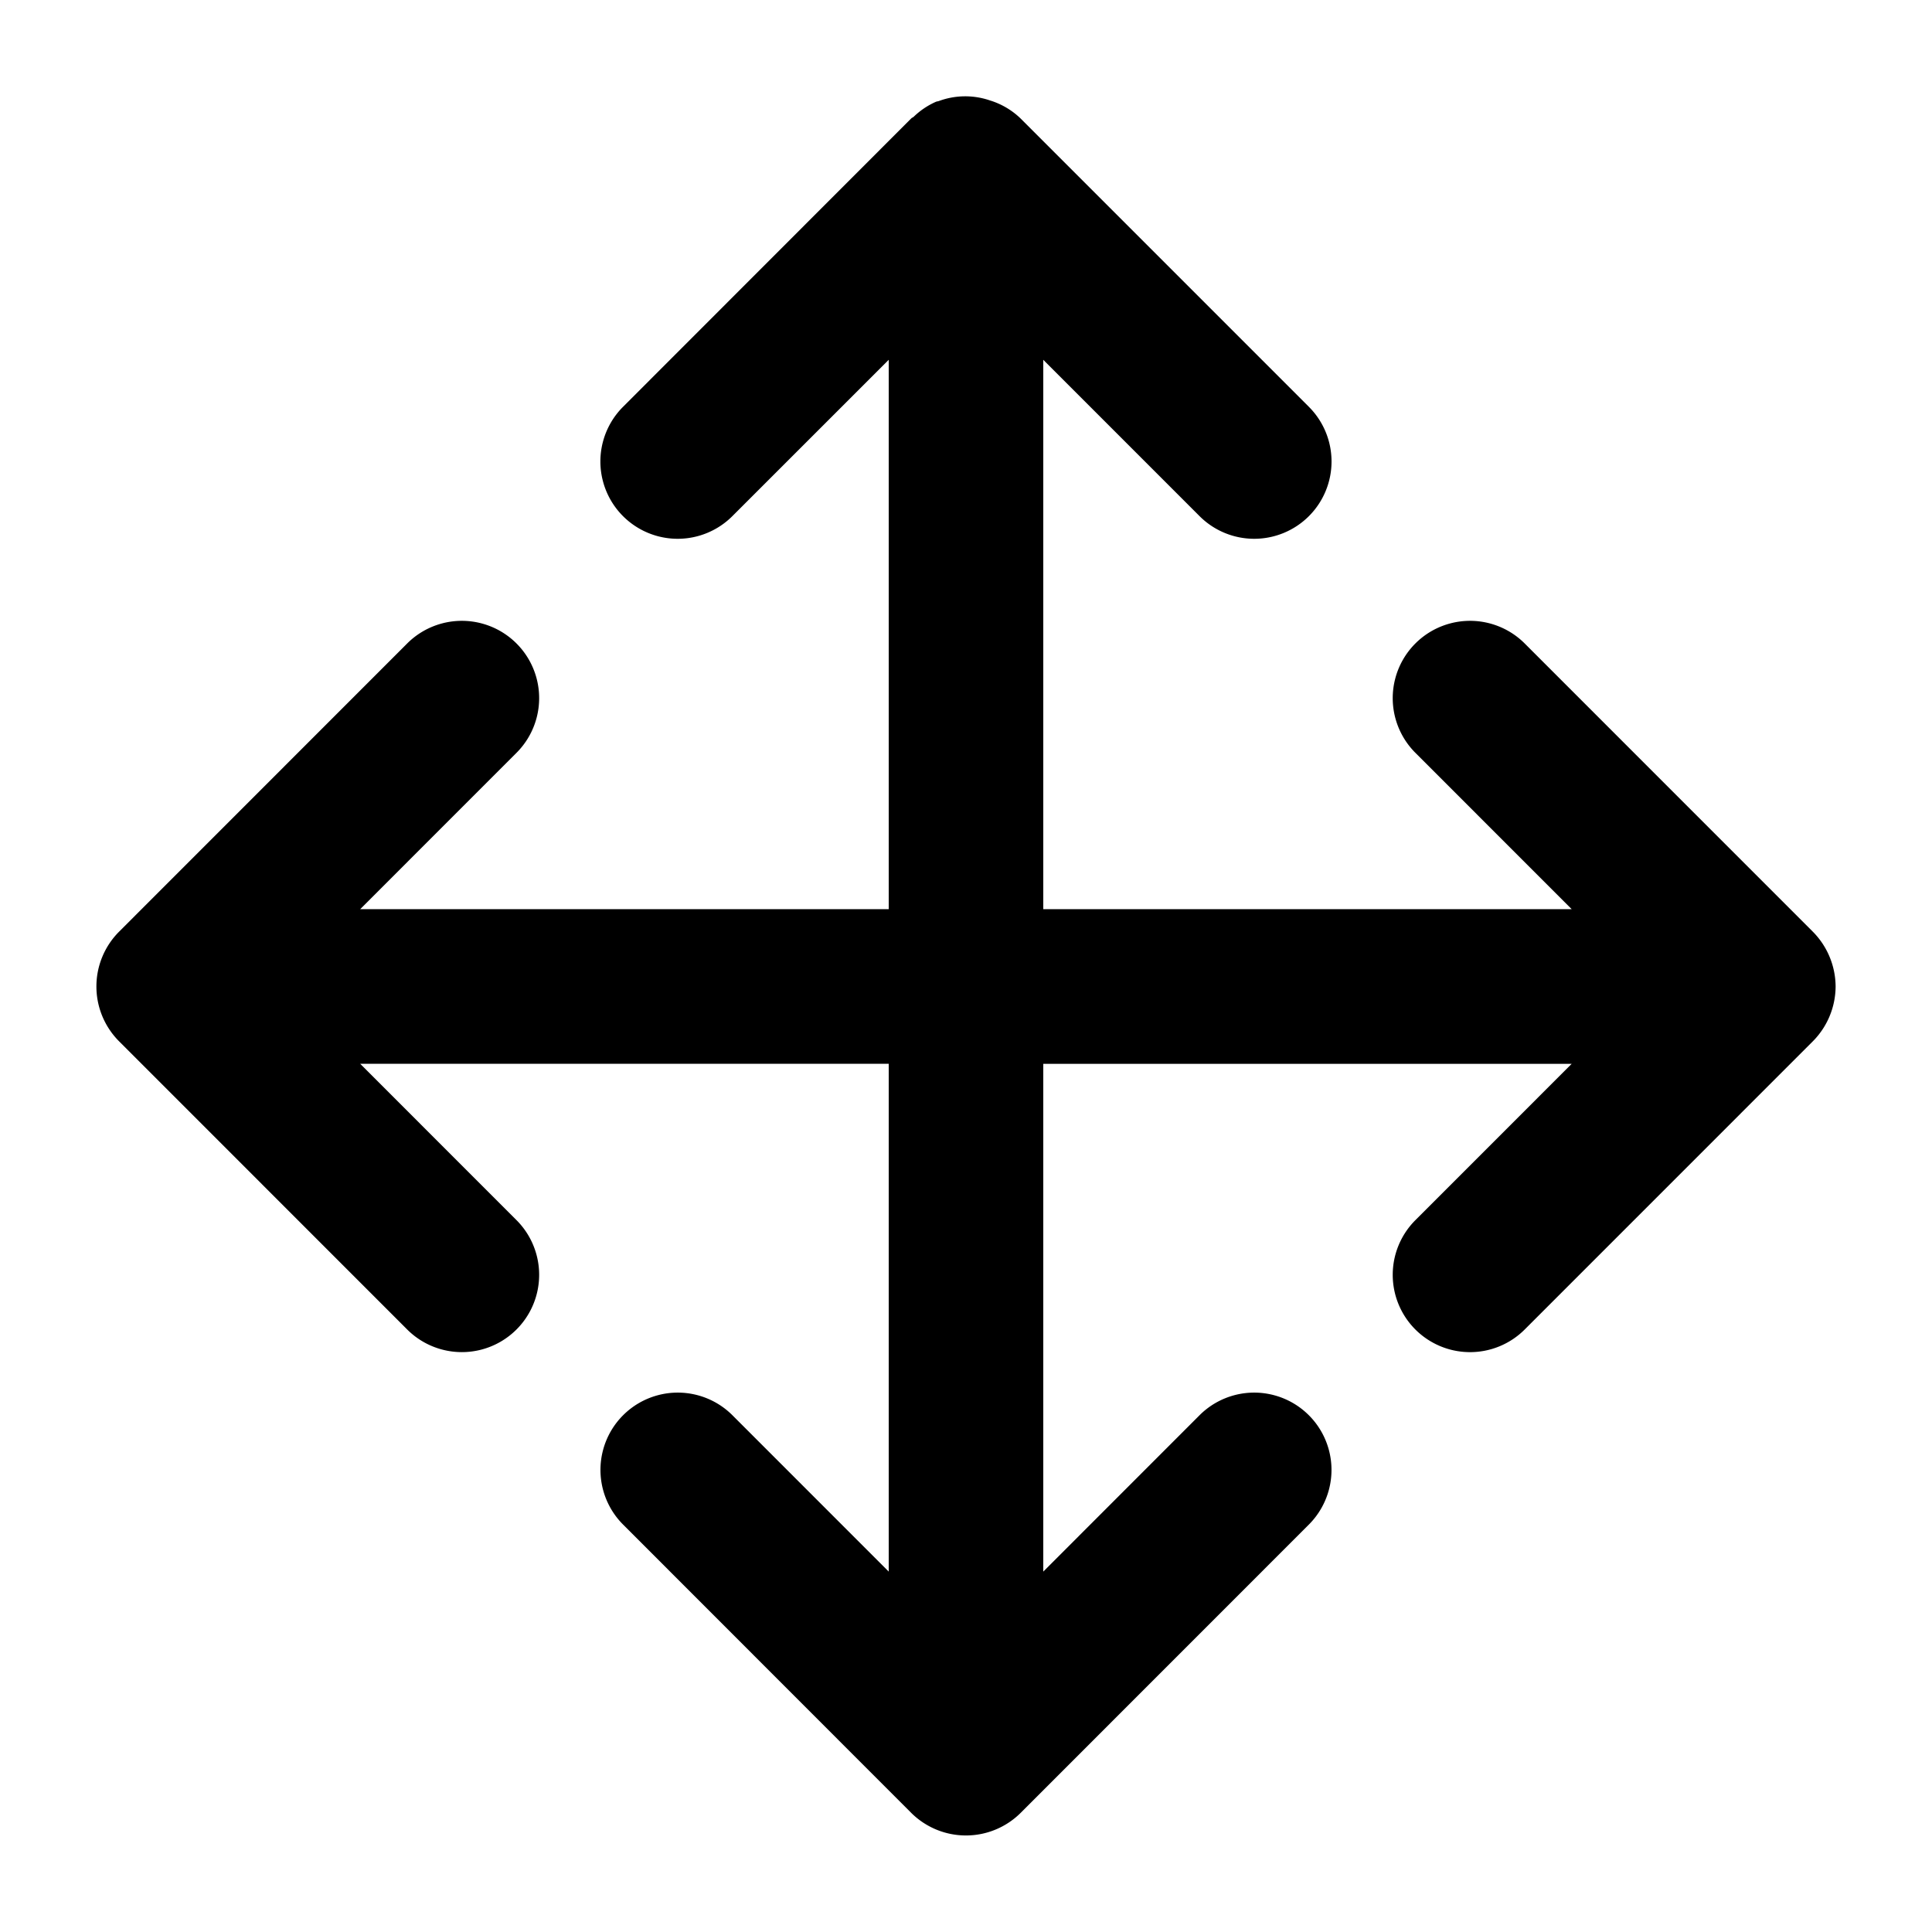 <svg xmlns="http://www.w3.org/2000/svg" width="100" height="100" viewBox="0 0 100 100">
  <defs>
    <style>
      .cls-1 {
        fill-rule: evenodd;
      }
    </style>
  </defs>
  <path id="모양_3" data-name="모양 3" class="cls-1" d="M95.011,51.061a4.059,4.059,0,0,0-1.174-2.832L78.918,33.306a4,4,0,1,0-5.658,5.66l8.091,8.093H54V18.624l8.09,8.092a4,4,0,1,0,5.658-5.659L52.826,6.133a3.957,3.957,0,0,0-1.188-.789A3.806,3.806,0,0,0,51.244,5.2a3.942,3.942,0,0,0-2.656.032c-0.036.013-.073,0.012-0.109,0.027l-0.014,0a3.948,3.948,0,0,0-1.173.785c-0.038.035-.087,0.046-0.124,0.083L32.248,21.057a4,4,0,1,0,5.658,5.659L46,18.624V47.059H18.643l8.091-8.093a4,4,0,1,0-5.658-5.66L6.158,48.229a4.016,4.016,0,0,0,0,5.663L21.076,68.814a4,4,0,0,0,5.658-5.66l-8.09-8.092H46V81.345l-8.09-8.092a4,4,0,1,0-5.658,5.659L47.166,93.835a4.014,4.014,0,0,0,5.662,0L67.746,78.912a4,4,0,1,0-5.658-5.659L54,81.345V55.063H81.35l-8.09,8.092a4,4,0,1,0,5.658,5.66L93.837,53.893A4.054,4.054,0,0,0,95.011,51.061Z"/>
</svg>
